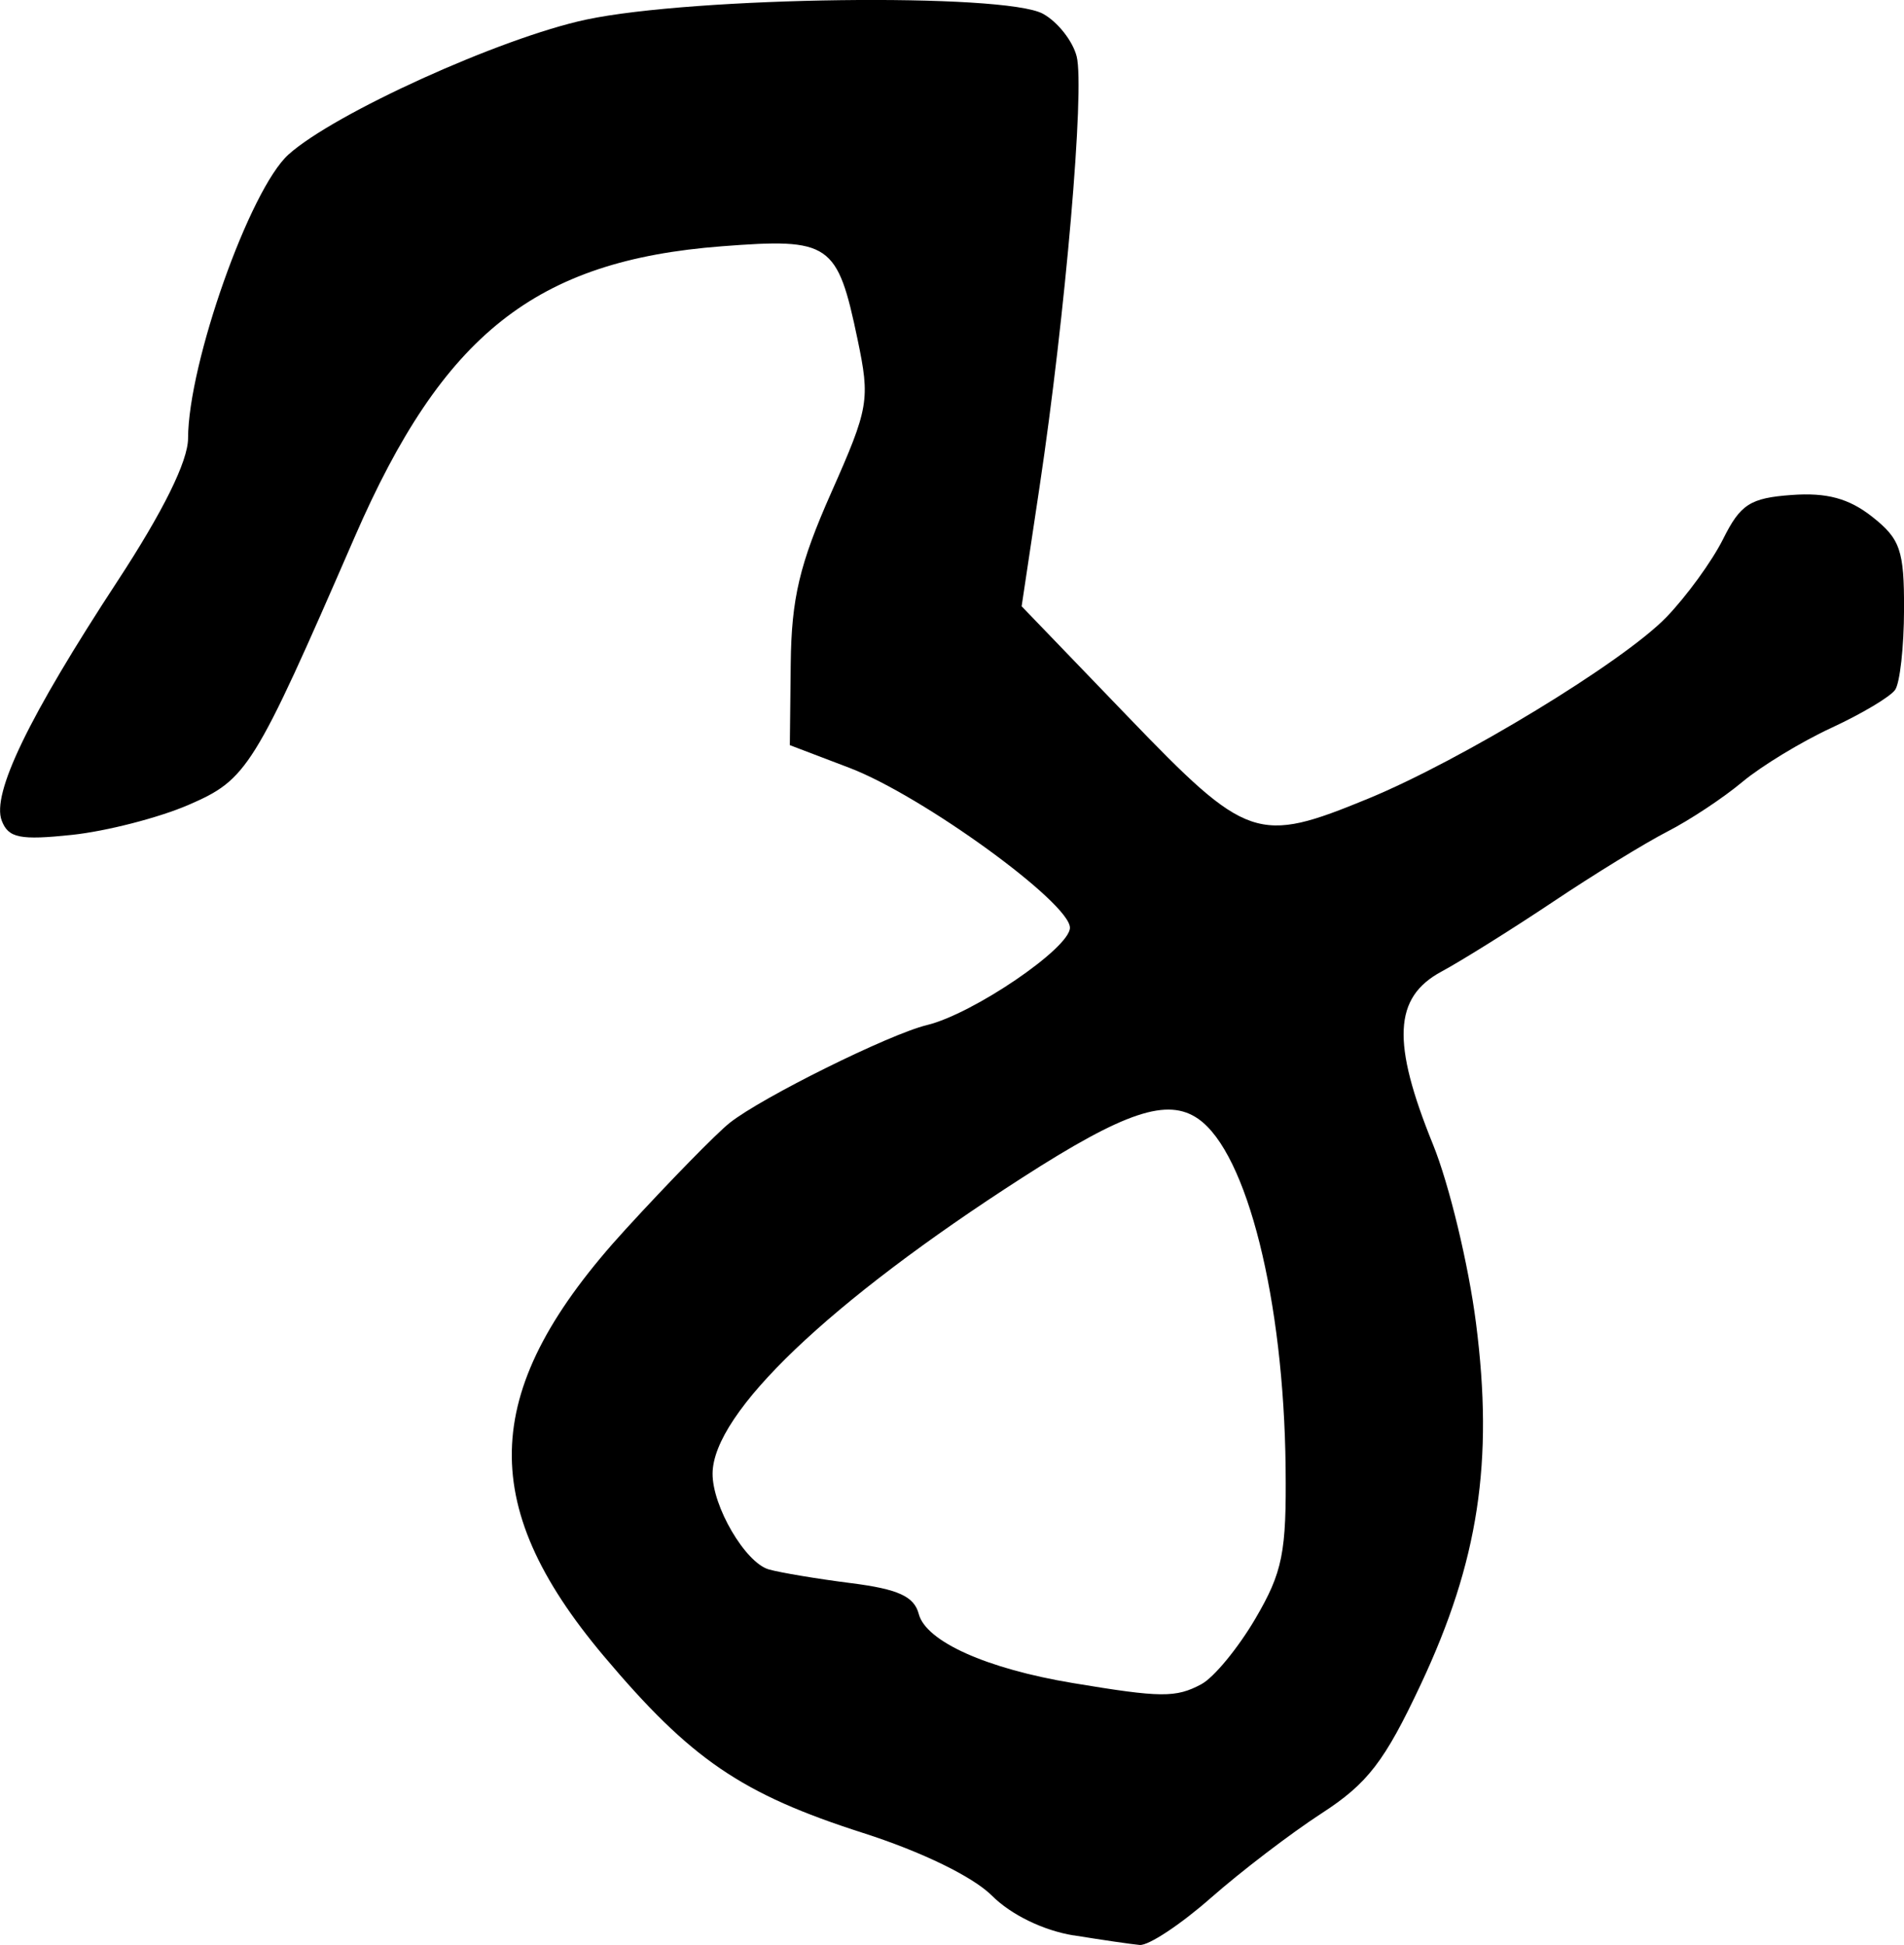 <?xml version="1.0" encoding="UTF-8" standalone="no"?>
<!-- Created with Inkscape (http://www.inkscape.org/) -->

<svg
   width="42.268mm"
   height="43.183mm"
   viewBox="0 0 42.268 43.183"
   version="1.1"
   id="svg1"
   xml:space="preserve"
   xmlns="http://www.w3.org/2000/svg"
   xmlns:svg="http://www.w3.org/2000/svg"><defs
     id="defs1" /><g
     id="layer1"
     transform="translate(-82.66,-113.168)"><path
       style="fill:#000000"
       d="m 106.492,156.136 c -0.67,-0.109 -1.388,-0.459 -1.81,-0.881 -0.422,-0.422 -1.557,-0.975 -2.858,-1.392 -2.705,-0.867 -3.827,-1.633 -5.762,-3.931 -2.859,-3.397 -2.728,-5.961 0.485,-9.471 0.975,-1.065 2.016,-2.129 2.313,-2.365 0.716,-0.567 3.543,-1.968 4.377,-2.17 1.026,-0.248 3.175,-1.71 3.175,-2.161 0,-0.556 -3.279,-2.934 -4.895,-3.55 l -1.323,-0.504 0.02,-1.812 c 0.016,-1.45 0.196,-2.208 0.9,-3.796 0.836,-1.886 0.865,-2.055 0.583,-3.403 -0.448,-2.142 -0.606,-2.25 -3.016,-2.064 -4.13,0.318 -6.188,1.949 -8.146,6.452 -2.242,5.156 -2.384,5.385 -3.696,5.952 -0.658,0.284 -1.819,0.582 -2.58,0.663 -1.155,0.122 -1.413,0.07 -1.56,-0.315 -0.229,-0.597 0.594,-2.301 2.566,-5.313 1.016,-1.551 1.569,-2.669 1.57,-3.175 0.003,-1.663 1.37,-5.527 2.229,-6.301 1.016,-0.915 4.712,-2.591 6.605,-2.995 2.392,-0.51 9.293,-0.599 10.145,-0.13 0.326,0.179 0.662,0.606 0.748,0.948 0.181,0.723 -0.25,5.727 -0.824,9.555 l -0.398,2.651 2.351,2.442 c 2.661,2.764 2.882,2.84 5.341,1.829 2.07,-0.852 5.655,-3.032 6.617,-4.025 0.448,-0.463 1.017,-1.245 1.264,-1.74 0.385,-0.772 0.6,-0.91 1.521,-0.977 0.778,-0.057 1.269,0.075 1.786,0.482 0.626,0.493 0.713,0.745 0.709,2.063 -0.002,0.826 -0.091,1.628 -0.198,1.781 -0.107,0.154 -0.741,0.532 -1.409,0.841 -0.668,0.309 -1.561,0.851 -1.984,1.205 -0.423,0.354 -1.17,0.848 -1.66,1.099 -0.489,0.251 -1.632,0.952 -2.538,1.559 -0.907,0.606 -2.024,1.305 -2.483,1.553 -1.059,0.571 -1.106,1.568 -0.184,3.839 0.358,0.882 0.788,2.666 0.954,3.965 0.394,3.072 0.056,5.288 -1.225,8.017 -0.804,1.713 -1.18,2.202 -2.203,2.865 -0.678,0.44 -1.784,1.284 -2.458,1.877 -0.674,0.593 -1.385,1.063 -1.581,1.045 -0.196,-0.018 -0.856,-0.115 -1.467,-0.214 z m 2.839,-5.578 c 0.277,-0.148 0.816,-0.803 1.198,-1.455 0.605,-1.032 0.692,-1.466 0.671,-3.358 -0.04,-3.721 -0.855,-6.977 -1.936,-7.735 -0.684,-0.479 -1.629,-0.164 -3.911,1.304 -4.285,2.756 -6.861,5.216 -6.874,6.565 -0.007,0.73 0.728,1.984 1.249,2.132 0.256,0.072 1.08,0.21 1.83,0.305 1.04,0.132 1.396,0.294 1.498,0.684 0.16,0.611 1.505,1.215 3.418,1.533 1.962,0.327 2.289,0.33 2.858,0.025 z"
       id="path1" /></g></svg>
